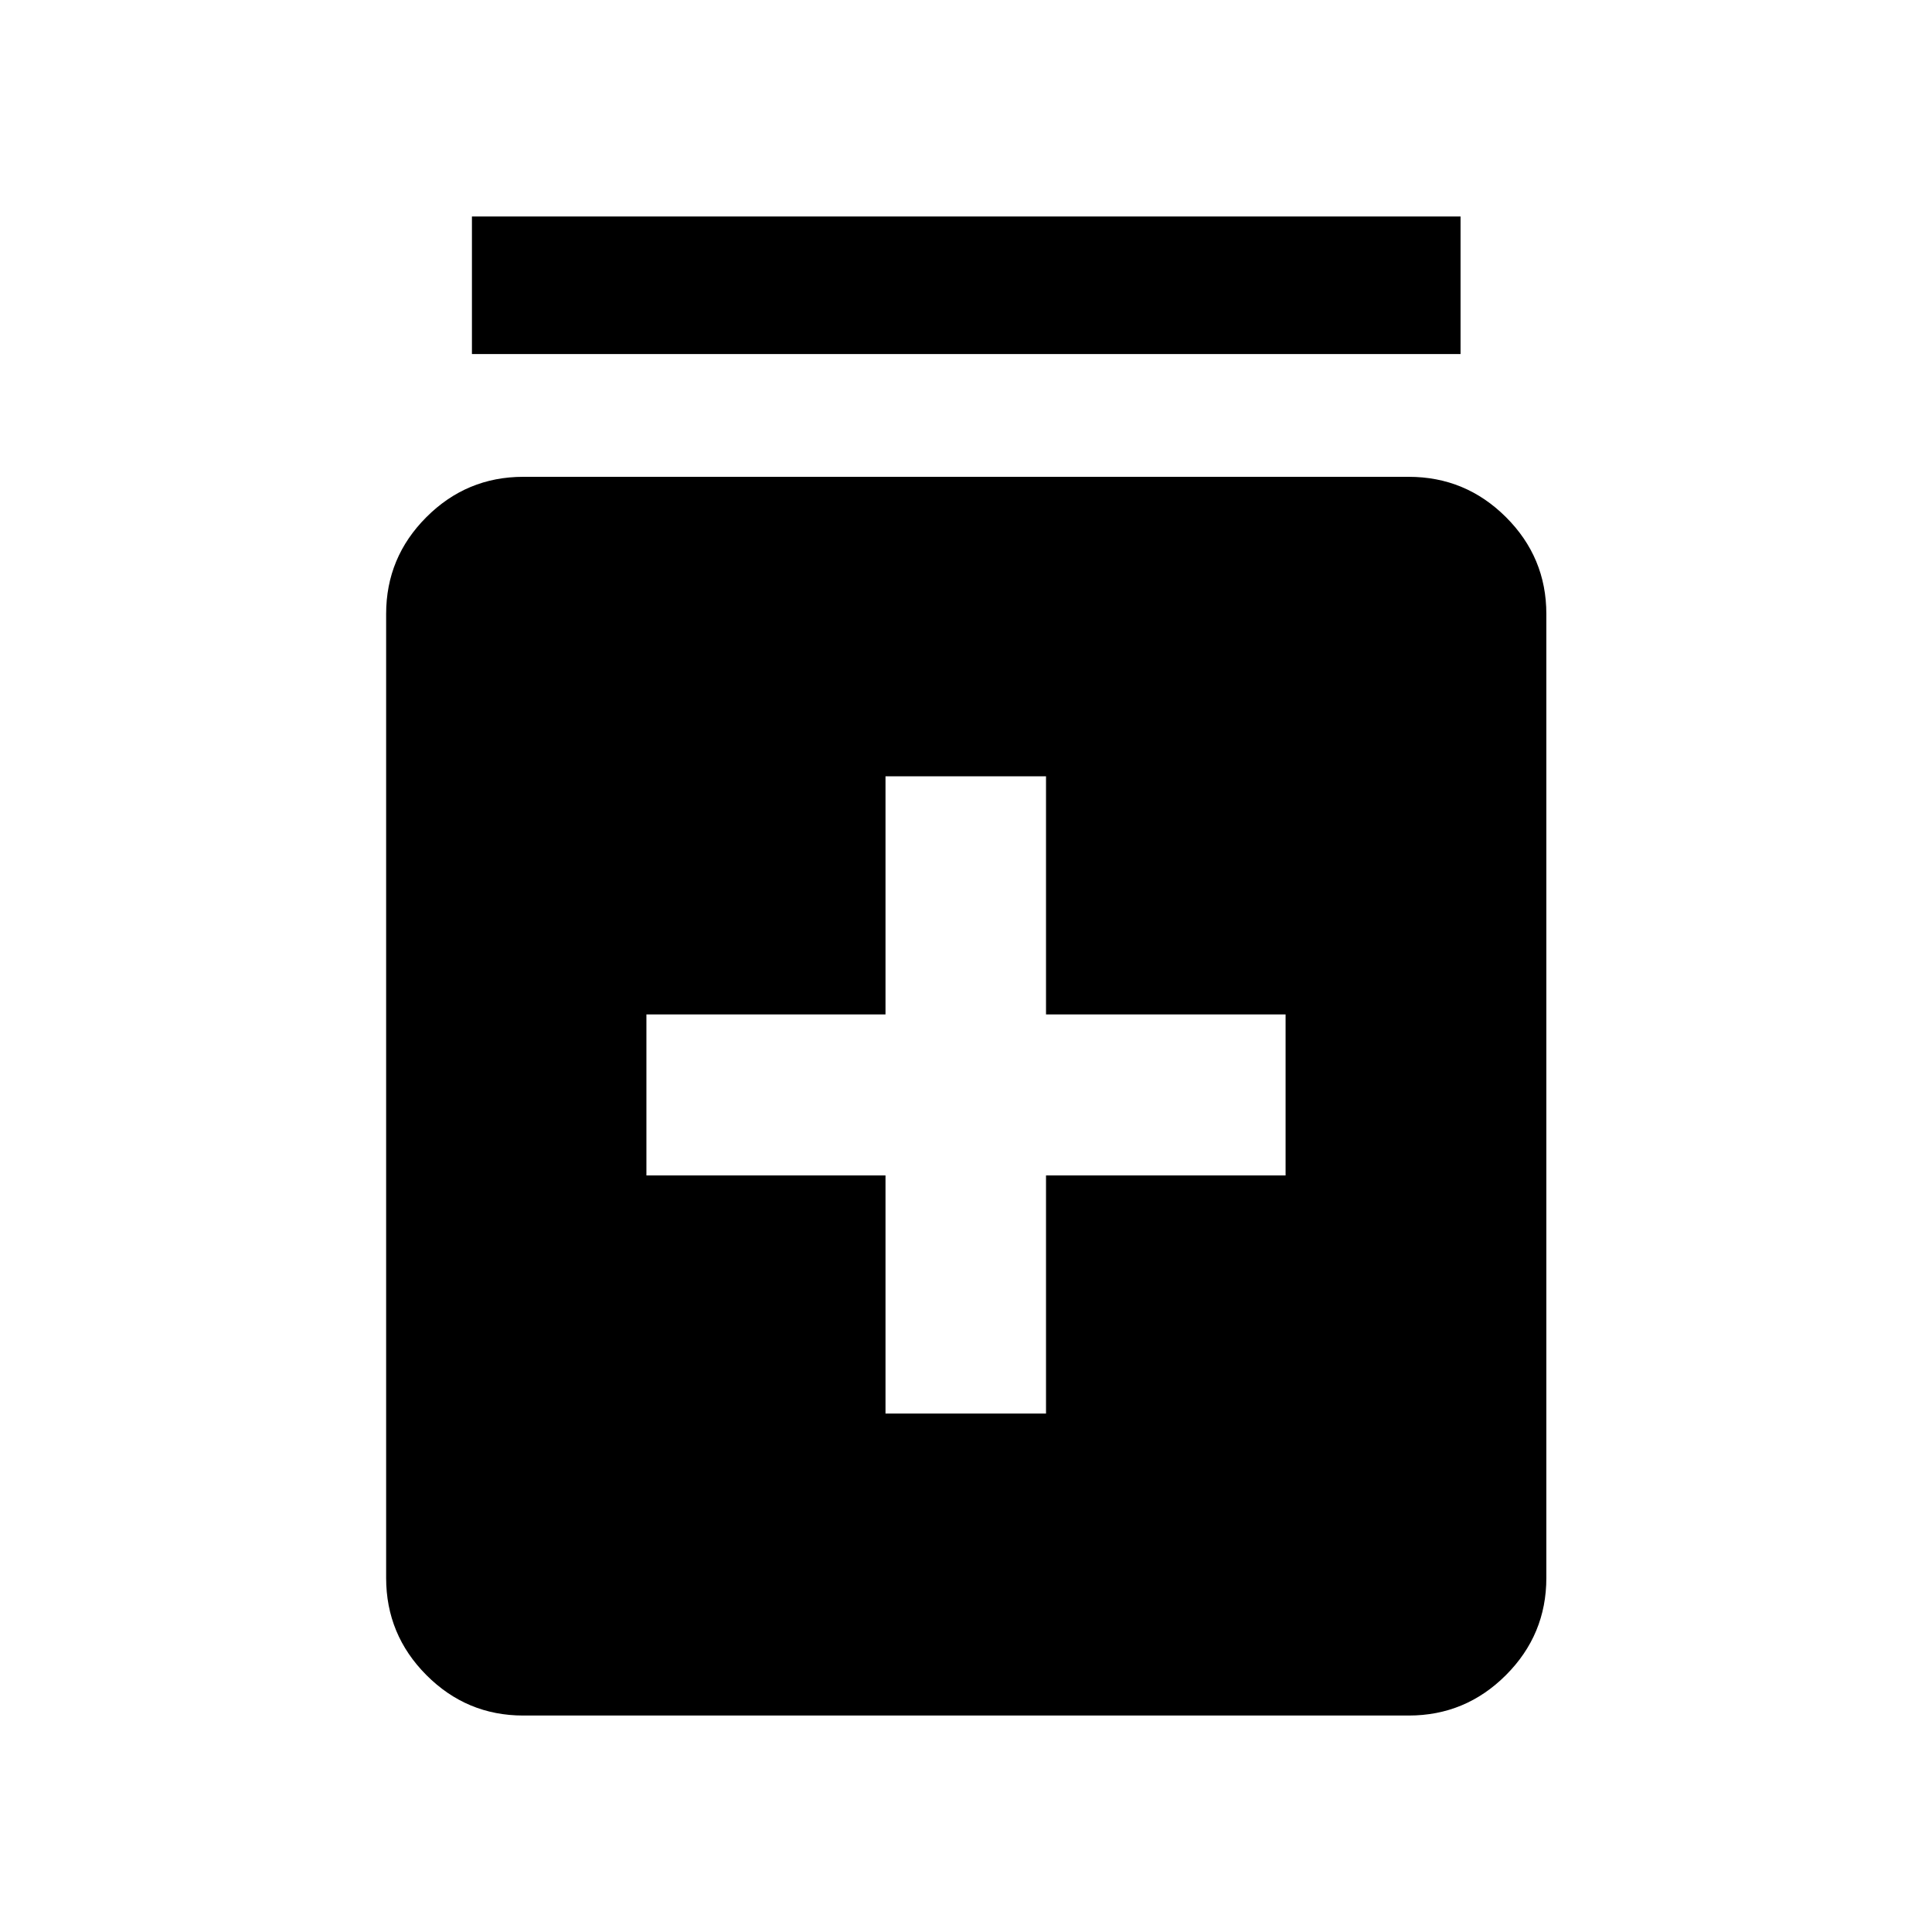 <svg xmlns="http://www.w3.org/2000/svg" height="48" viewBox="0 -960 960 960" width="48"><path d="M440-257.61h79.76v-118.32H638.8v-80H519.76v-118.33H440v118.33H321.2v80H440v118.32ZM260-107.56q-28.1 0-48.12-20.09-20.01-20.08-20.01-48.28v-479q0-28.11 20.01-48.12 20.02-20.02 48.12-20.02h440q28.2 0 48.29 20.02 20.08 20.01 20.08 48.12v479q0 28.2-20.08 48.28-20.09 20.09-48.29 20.09H260Zm-25.5-676.51v-68.37h491.24v68.37H234.5Z"/></svg>
